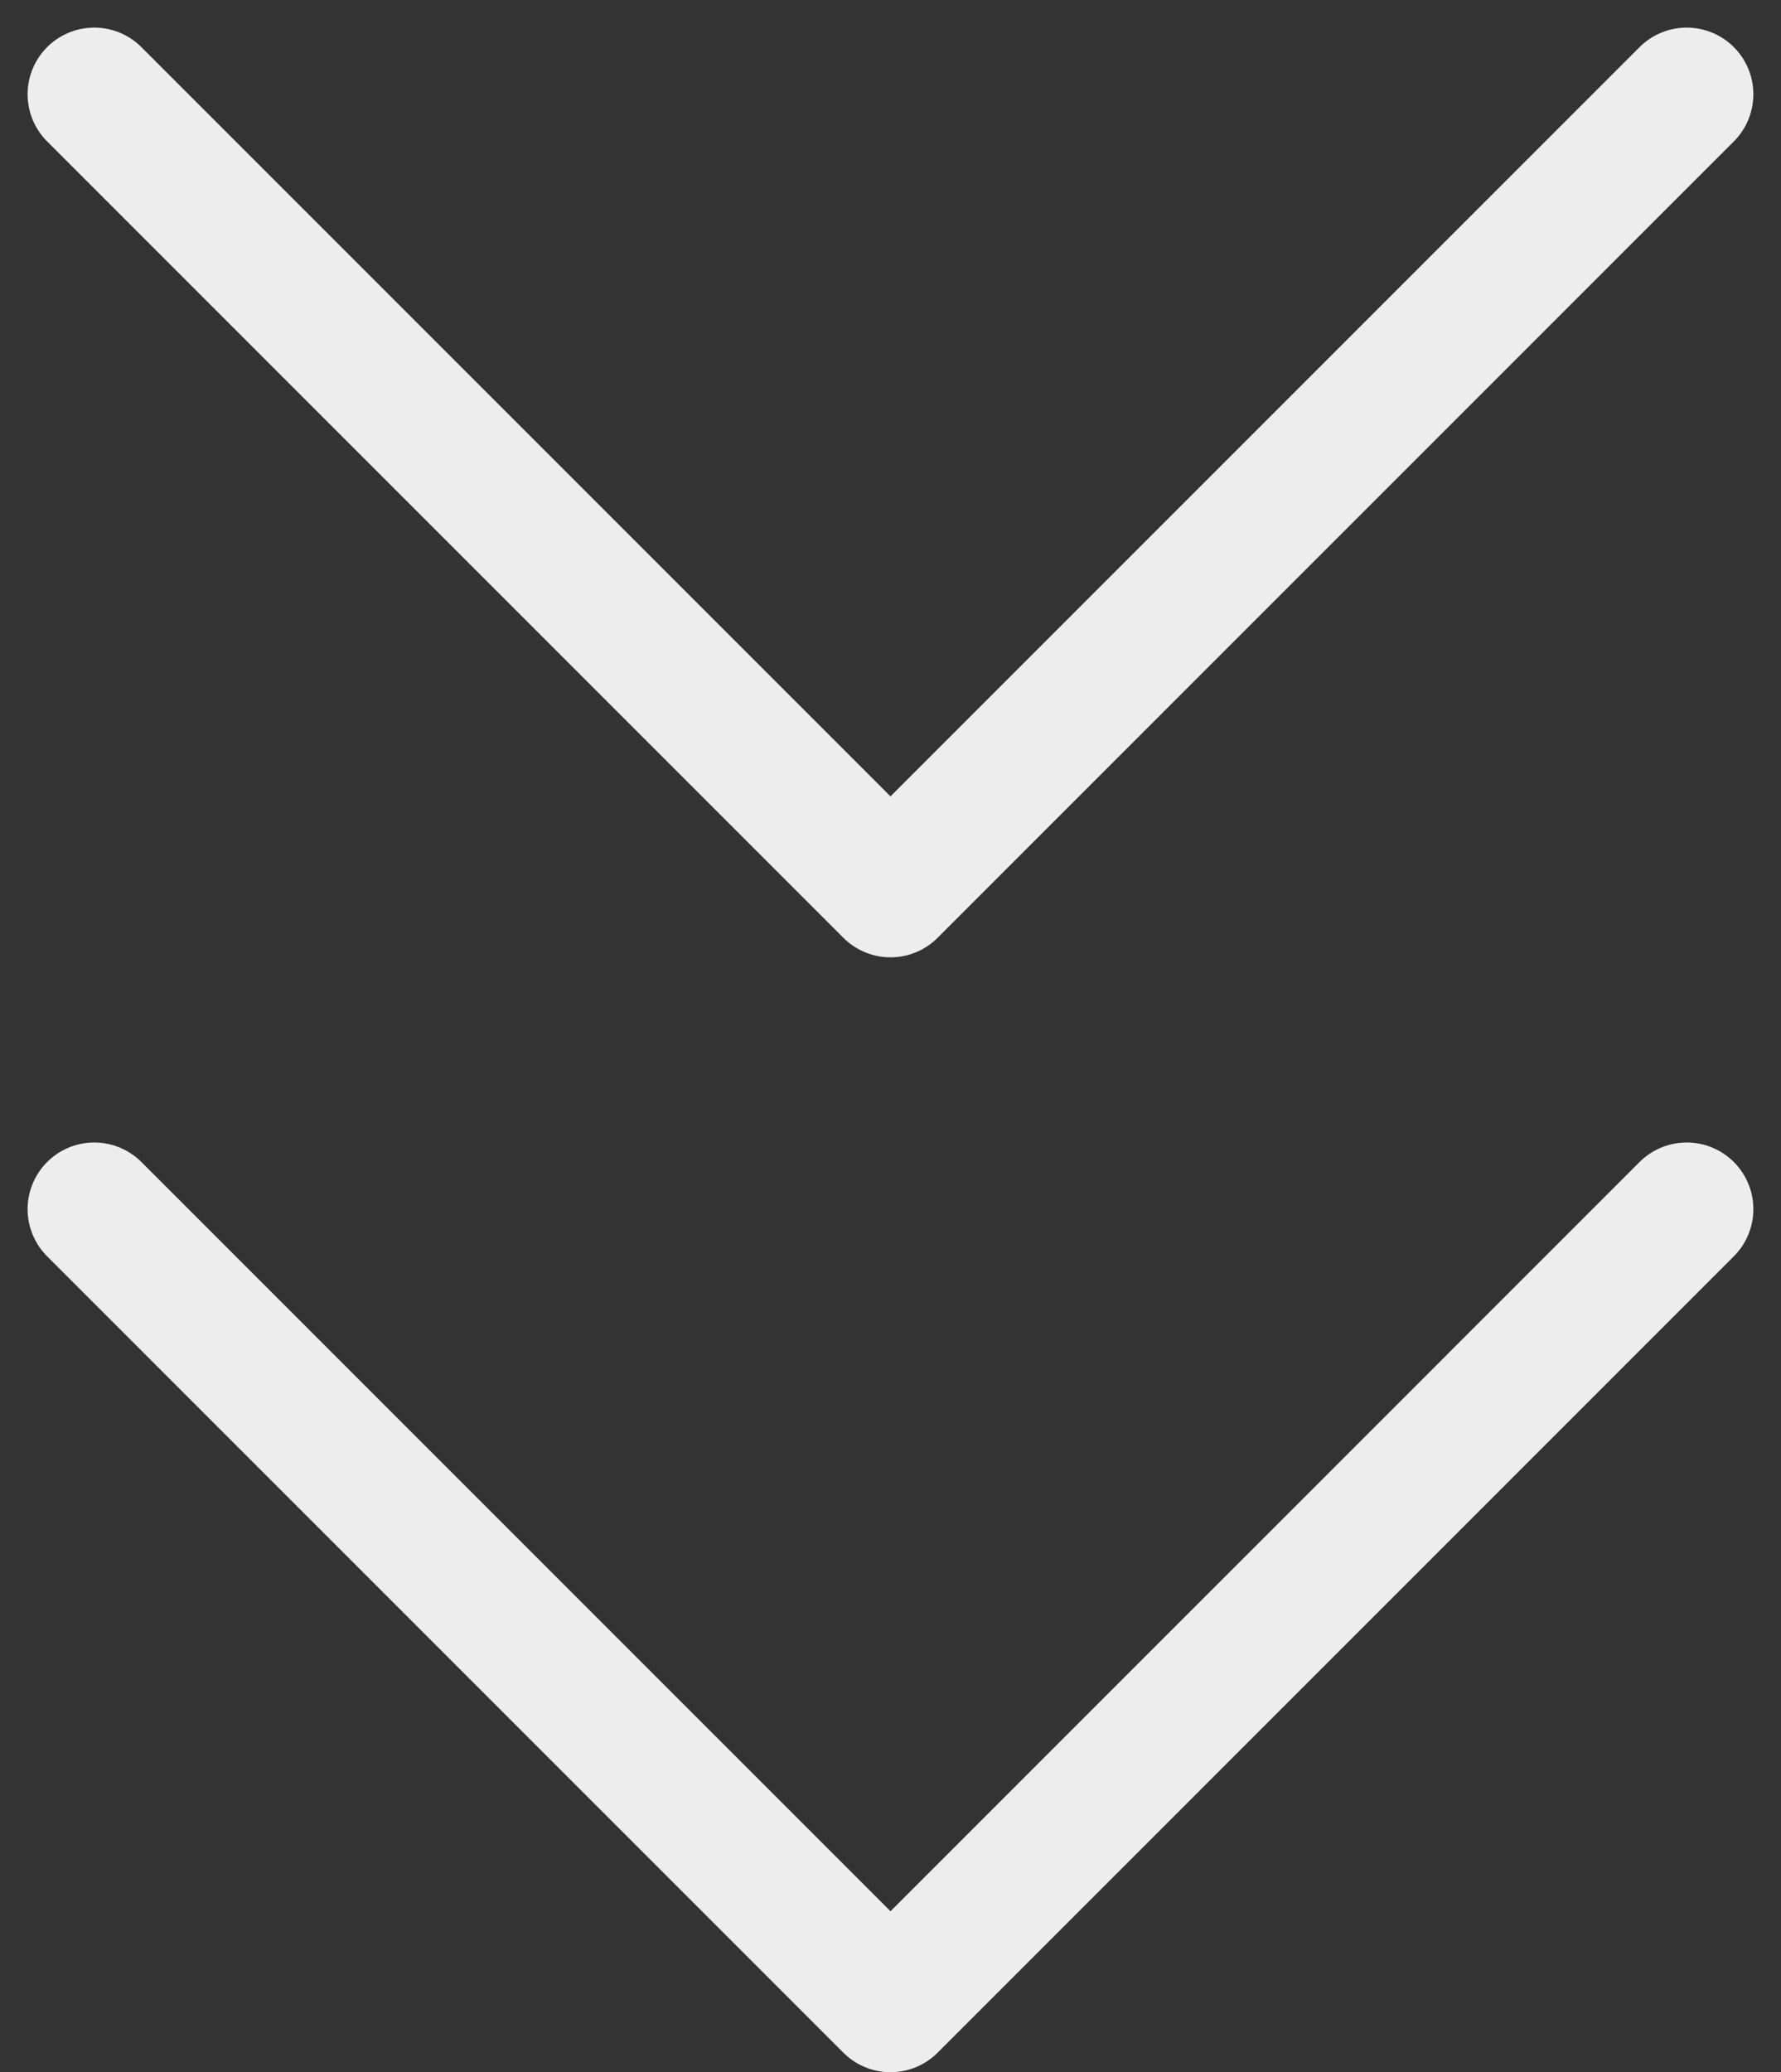 <svg xmlns="http://www.w3.org/2000/svg" width="40.076" height="46.621" viewBox="0 0 40.076 46.621">
  <rect x="0" y="0" width="40.076" height="46.621" fill="#333333" stroke="none"/>
  <g id="Icon_feather-chevrons-down" data-name="Icon feather-chevrons-down" transform="translate(-8.379 -6.879)">
    <path id="Path_1" data-name="Path 1" d="M10.5,19.5,28.417,37.417,46.333,19.5" transform="translate(0 14.583)" fill="none" stroke="#ededed" stroke-linecap="round" stroke-linejoin="round" stroke-width="3"/>
    <path id="Path_2" data-name="Path 2" d="M10.5,9,28.417,26.917,46.333,9" transform="translate(0)" fill="none" stroke="#ededed" stroke-linecap="round" stroke-linejoin="round" stroke-width="3"/>
  </g>
</svg>
